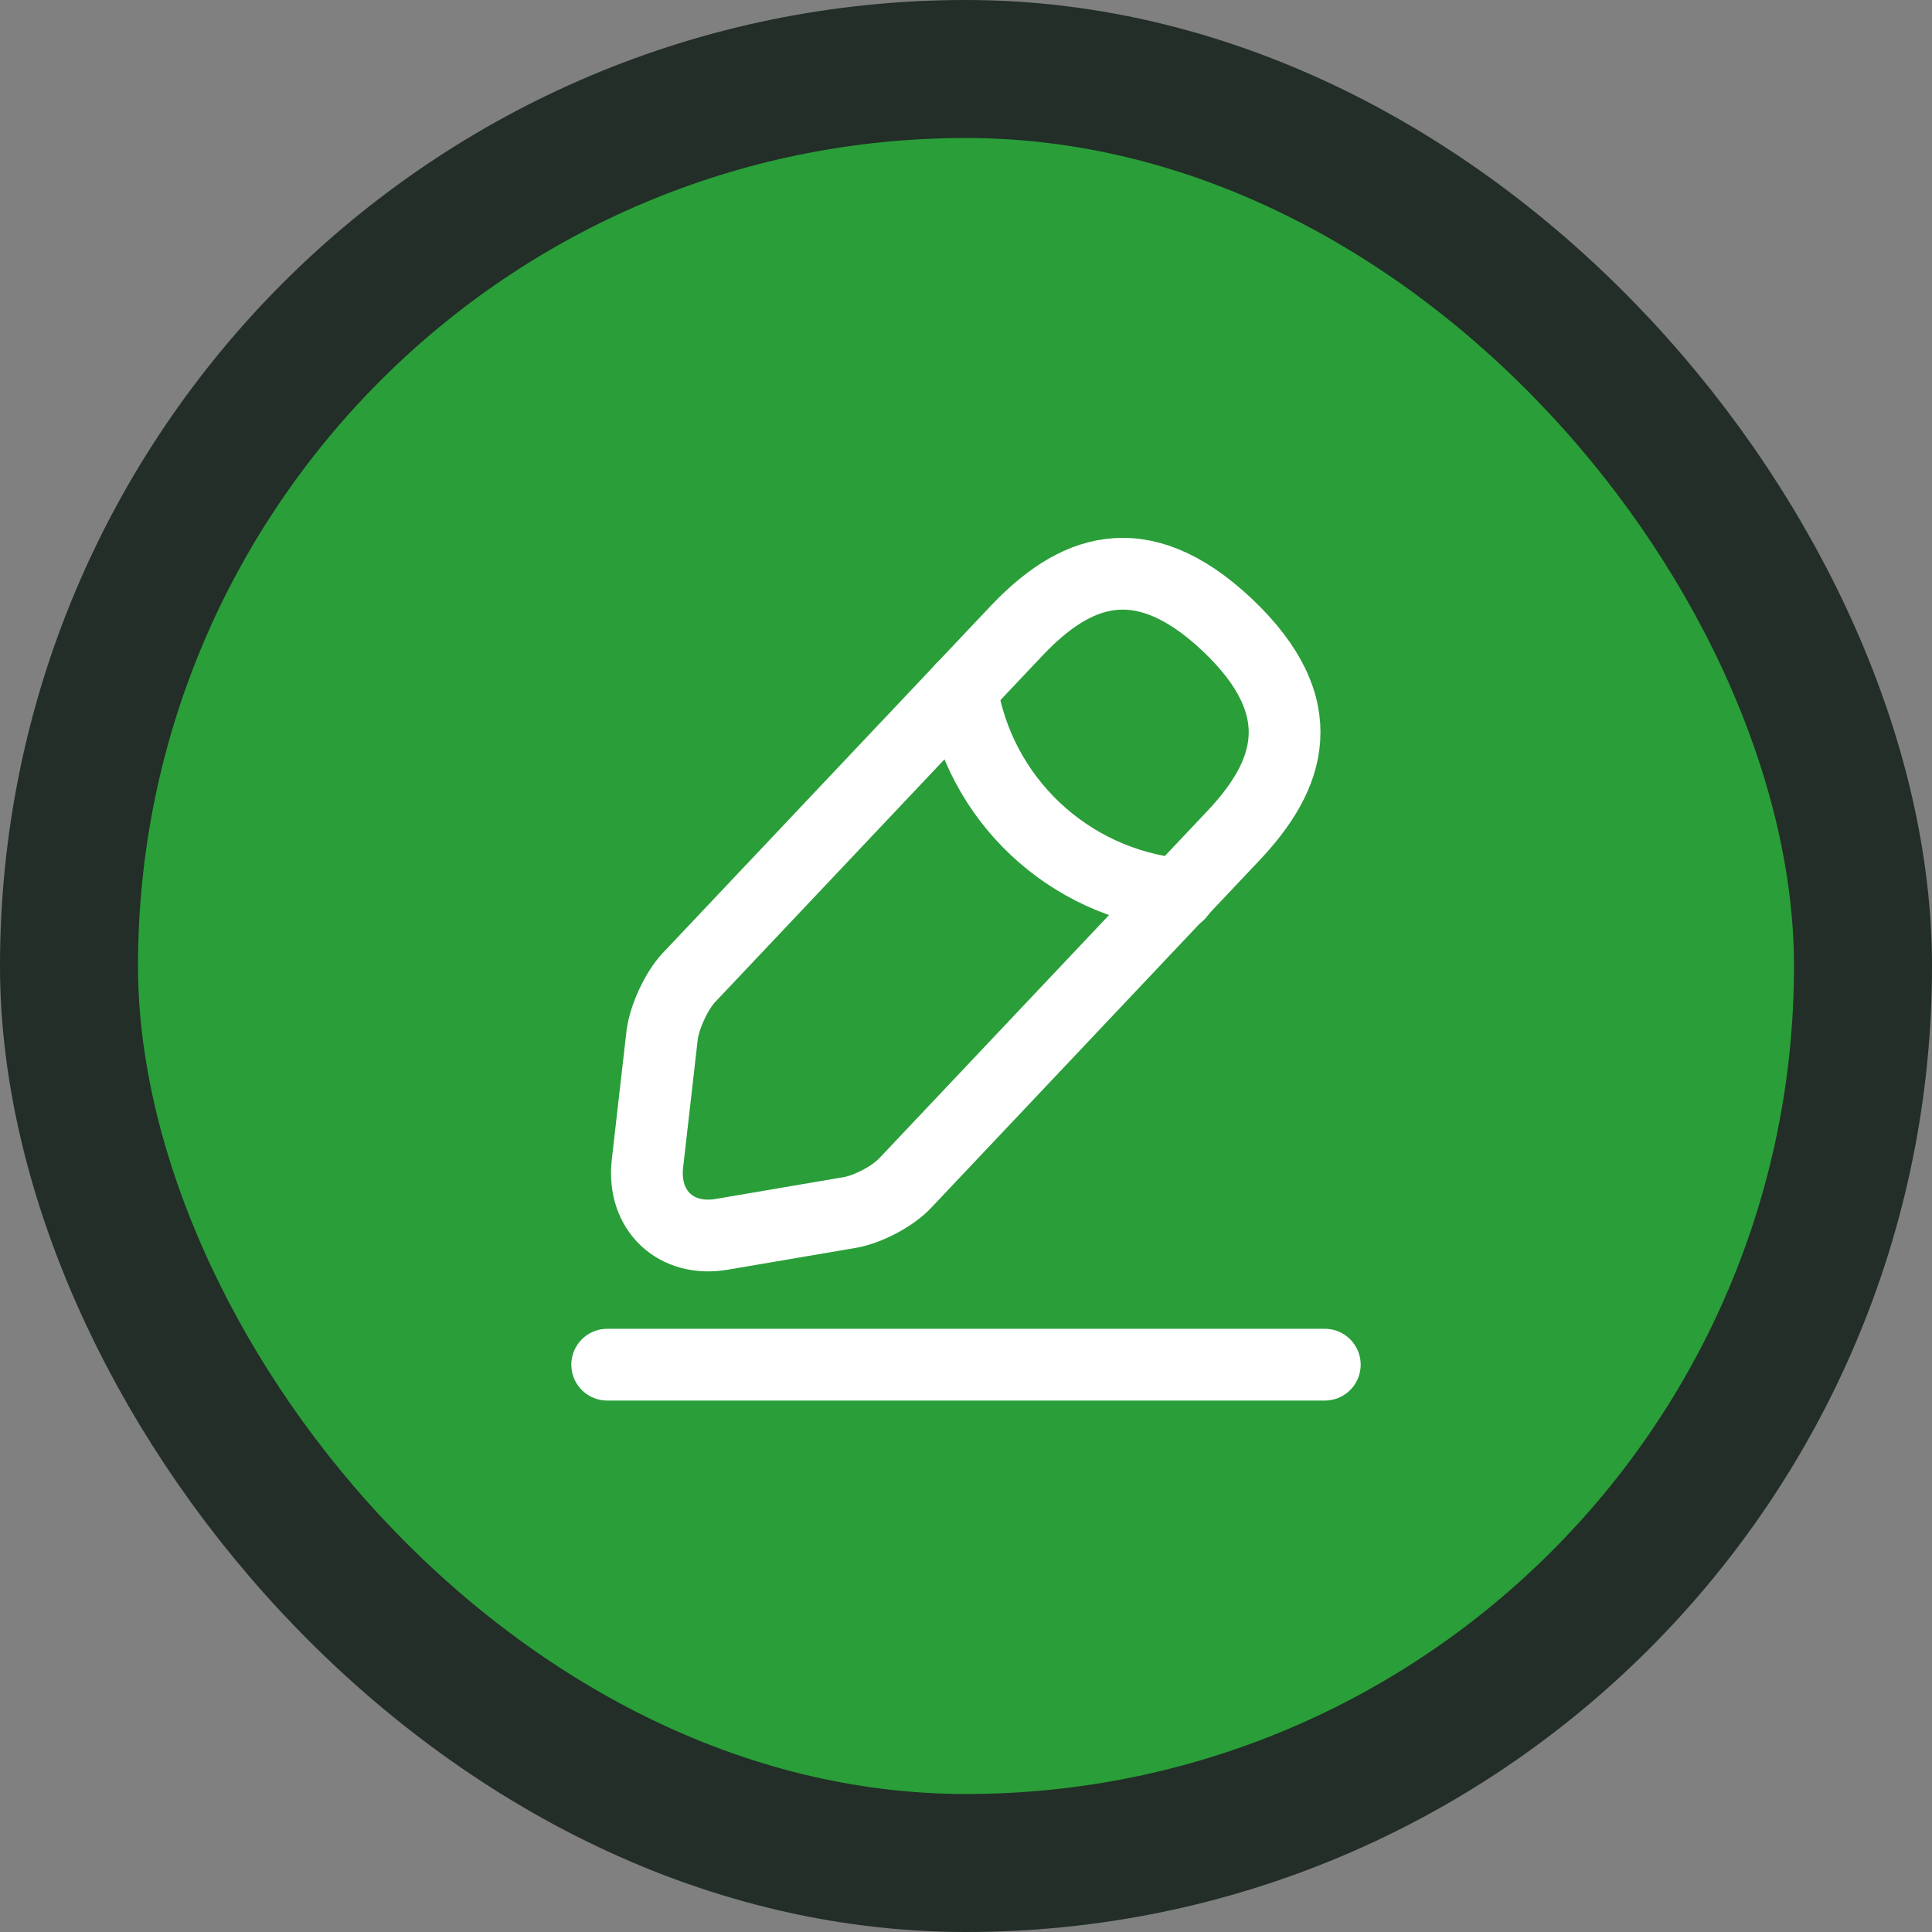 <svg width="28" height="28" viewBox="0 0 28 28" fill="none" xmlns="http://www.w3.org/2000/svg">
<rect x="0" y="0" width="28" height="28" fill="#808080" stroke="none"/>
<rect x="1" y="1" width="26" height="26" rx="13" fill="#2A9E39"/>
<rect x="1" y="1" width="26" height="26" rx="13" stroke="#222E27" stroke-width="2"/>
<path d="M14.728 9.147L9.984 14.168C9.805 14.358 9.632 14.734 9.597 14.994L9.383 16.866C9.308 17.542 9.794 18.004 10.464 17.888L12.324 17.571C12.584 17.524 12.948 17.334 13.127 17.137L17.871 12.116C18.691 11.25 19.061 10.262 17.784 9.054C16.513 7.858 15.548 8.28 14.728 9.147Z" stroke="white" stroke-width="1.04" stroke-miterlimit="10" stroke-linecap="round" stroke-linejoin="round"/>
<path d="M13.936 9.984C14.185 11.579 15.479 12.798 17.085 12.96" stroke="white" stroke-width="1.04" stroke-miterlimit="10" stroke-linecap="round" stroke-linejoin="round"/>
<path d="M8.8 19.778H19.2" stroke="white" stroke-width="1.04" stroke-miterlimit="10" stroke-linecap="round" stroke-linejoin="round"/>
</svg>
